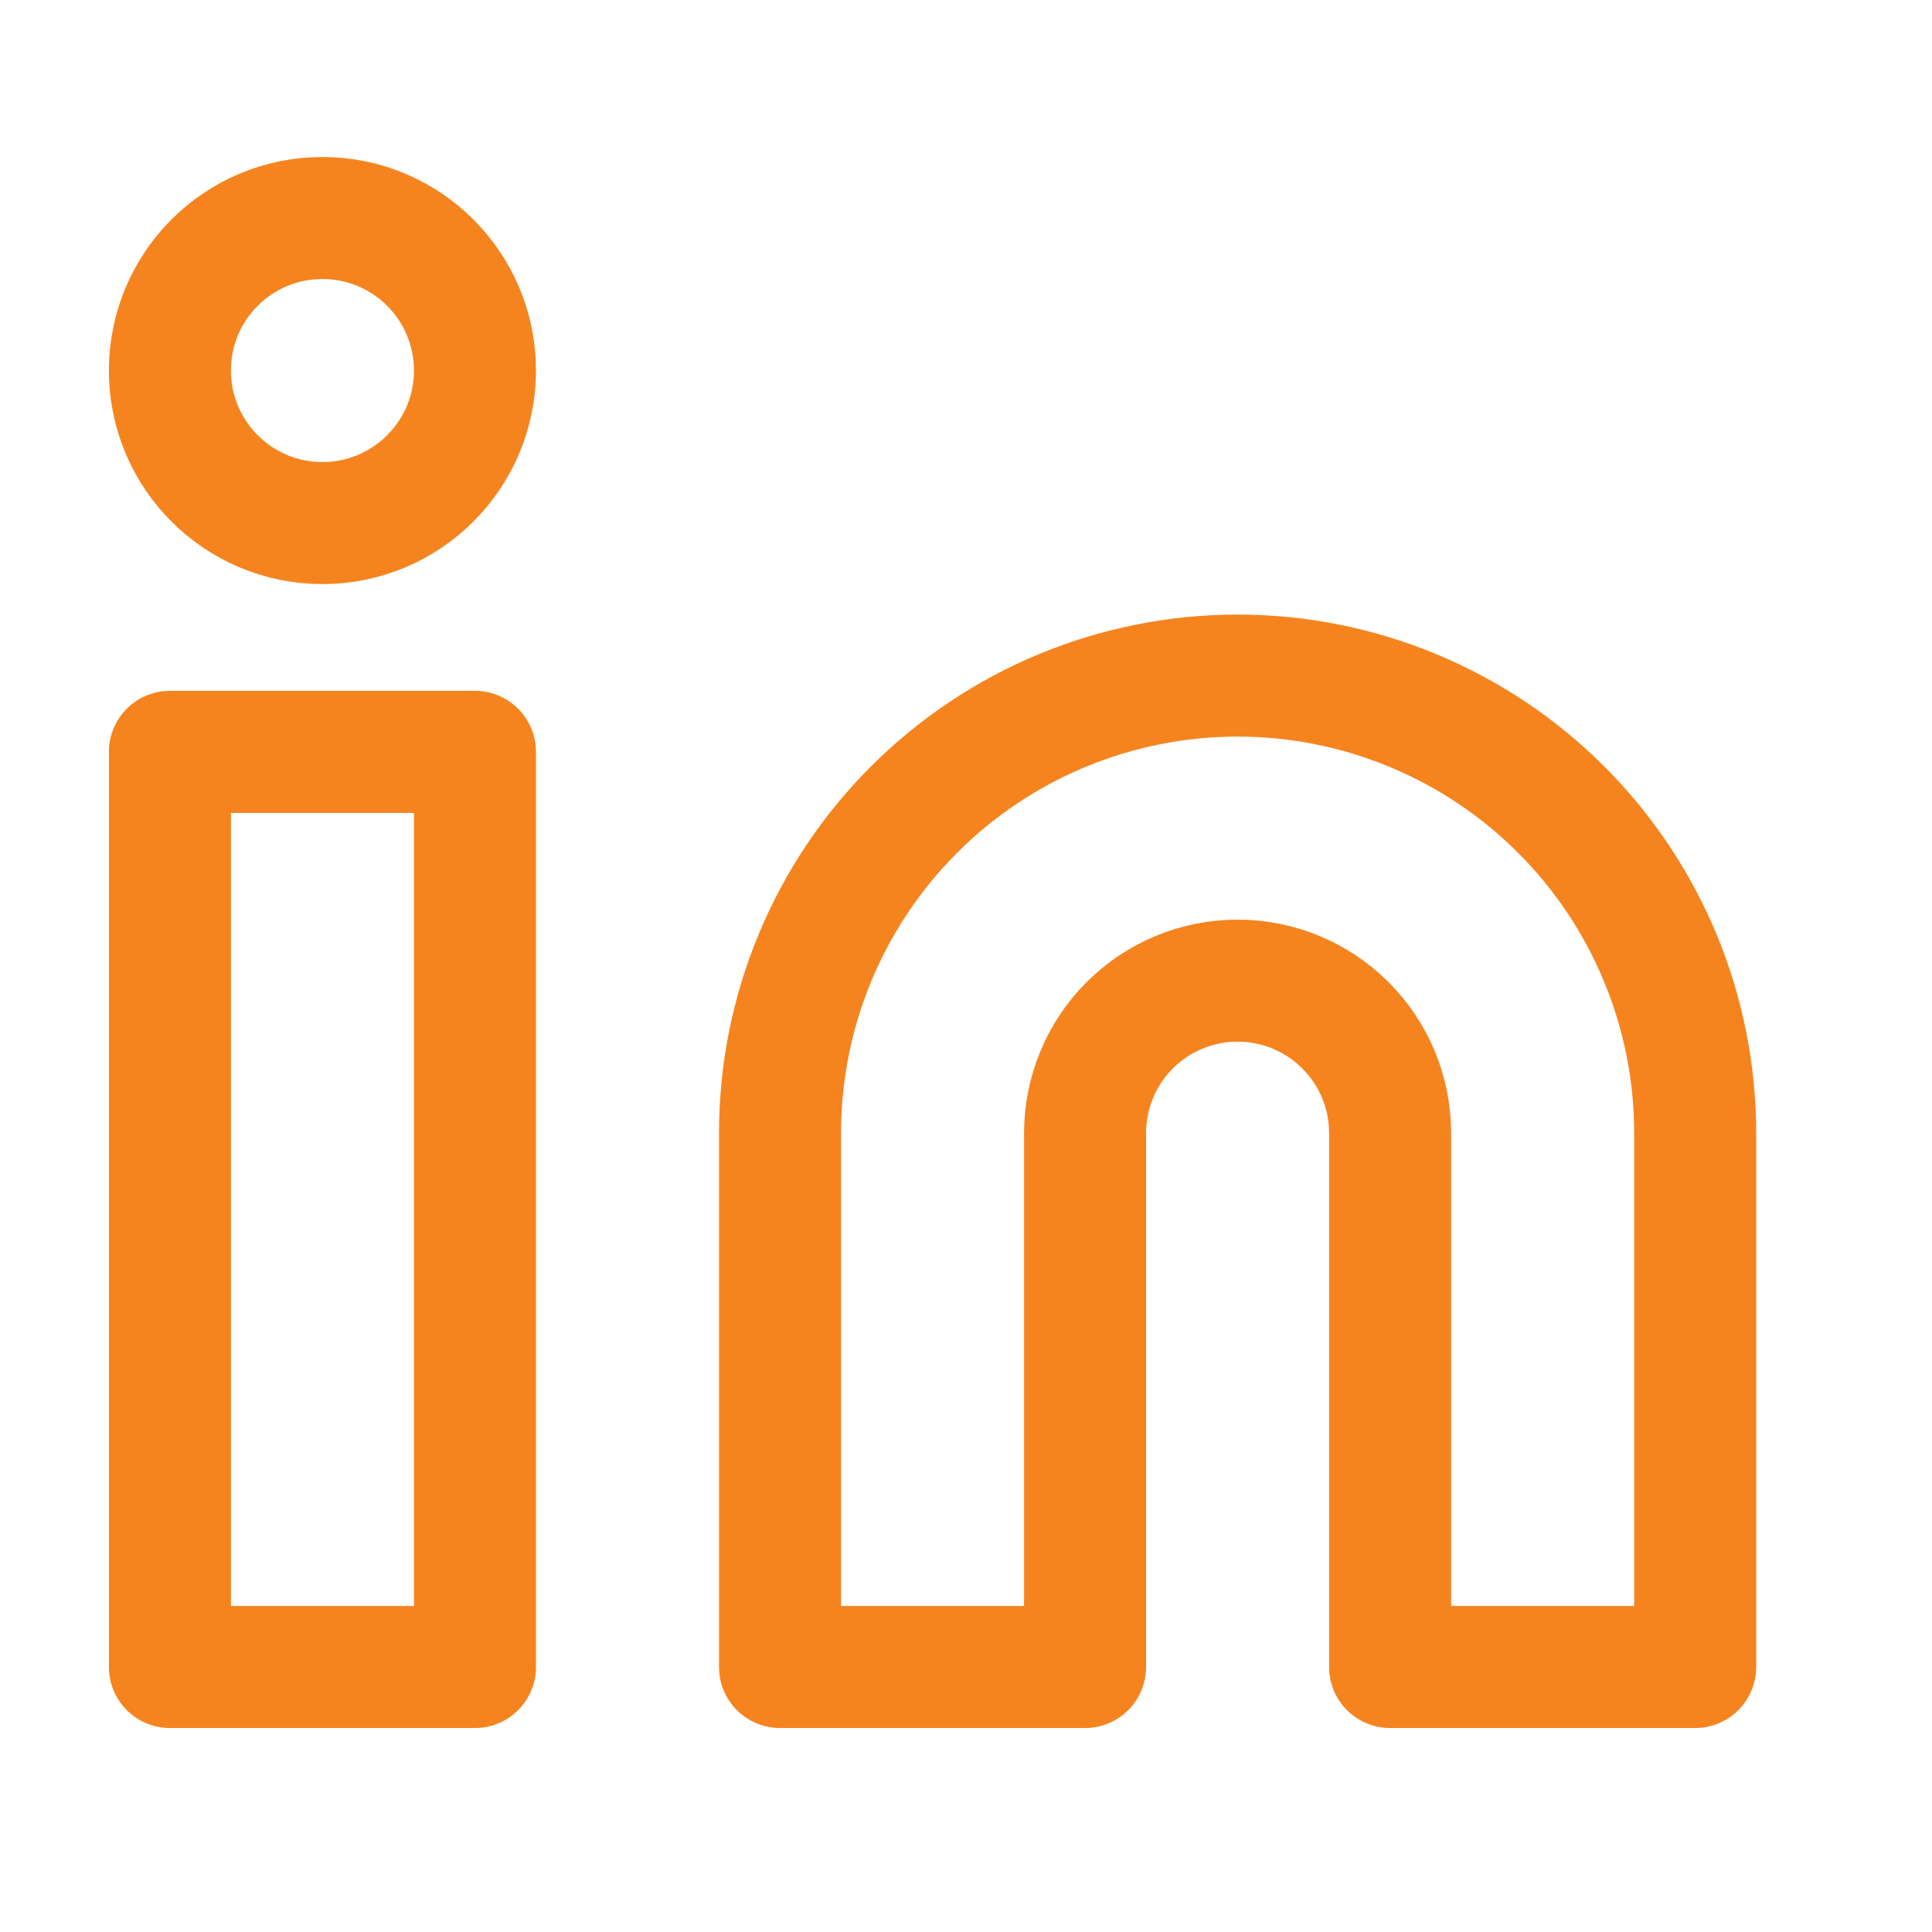 <svg width="19" height="19" viewBox="0 0 19 19" fill="none" xmlns="http://www.w3.org/2000/svg">
<path d="M12.171 6.644C13.364 6.644 14.509 7.118 15.353 7.962C16.197 8.806 16.671 9.95 16.671 11.144V16.394H13.671V11.144C13.671 10.746 13.513 10.364 13.231 10.083C12.95 9.802 12.569 9.644 12.171 9.644C11.773 9.644 11.391 9.802 11.11 10.083C10.829 10.364 10.671 10.746 10.671 11.144V16.394H7.671V11.144C7.671 9.95 8.145 8.806 8.989 7.962C9.833 7.118 10.977 6.644 12.171 6.644V6.644Z" stroke="#F5841F" stroke-width="1.2" stroke-linecap="round" stroke-linejoin="round"/>
<path d="M4.671 7.394H1.671V16.394H4.671V7.394Z" stroke="#F5841F" stroke-width="1.2" stroke-linecap="round" stroke-linejoin="round"/>
<path d="M3.171 5.144C3.999 5.144 4.671 4.472 4.671 3.644C4.671 2.815 3.999 2.144 3.171 2.144C2.342 2.144 1.671 2.815 1.671 3.644C1.671 4.472 2.342 5.144 3.171 5.144Z" stroke="#F5841F" stroke-width="1.2" stroke-linecap="round" stroke-linejoin="round"/>
</svg>

